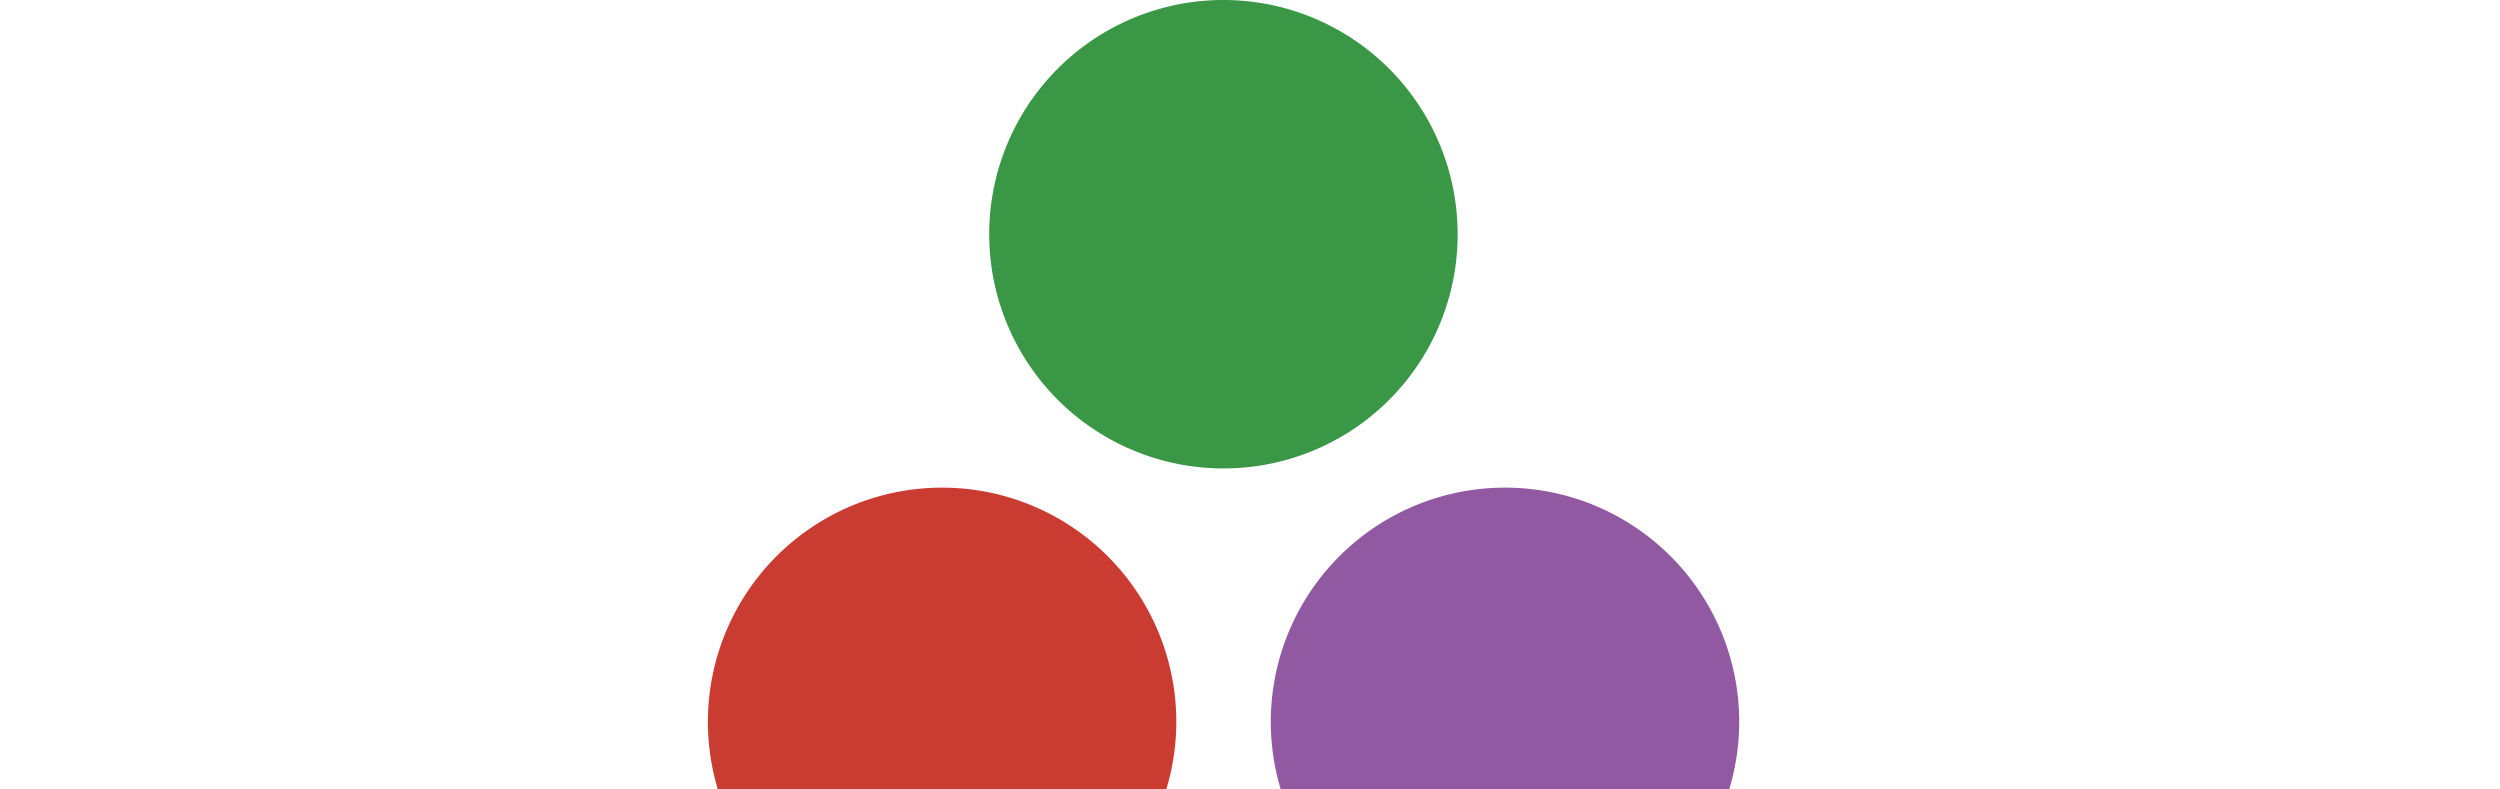 <svg xmlns="http://www.w3.org/2000/svg" viewBox="70 0 95 30">
<defs><style>.cls-3{fill:#ca3c32}.cls-4{fill:#9259a3}.cls-5{fill:#399746}</style></defs>
<path id="path13" d="M105.79,36.33a8.9,8.9,0,1,1,8.91-8.9A8.91,8.91,0,0,1,105.79,36.33Z" class="cls-3"/>
    <path id="path25" d="M127.18,36.33a8.9,8.9,0,1,1,8.91-8.9A8.91,8.91,0,0,1,127.18,36.33Z" class="cls-4"/>
    <path id="path31" d="M116.49,17.8a8.9,8.9,0,1,1,8.9-8.9,8.89,8.89,0,0,1-8.9,8.9Z" class="cls-5"/>
</svg>